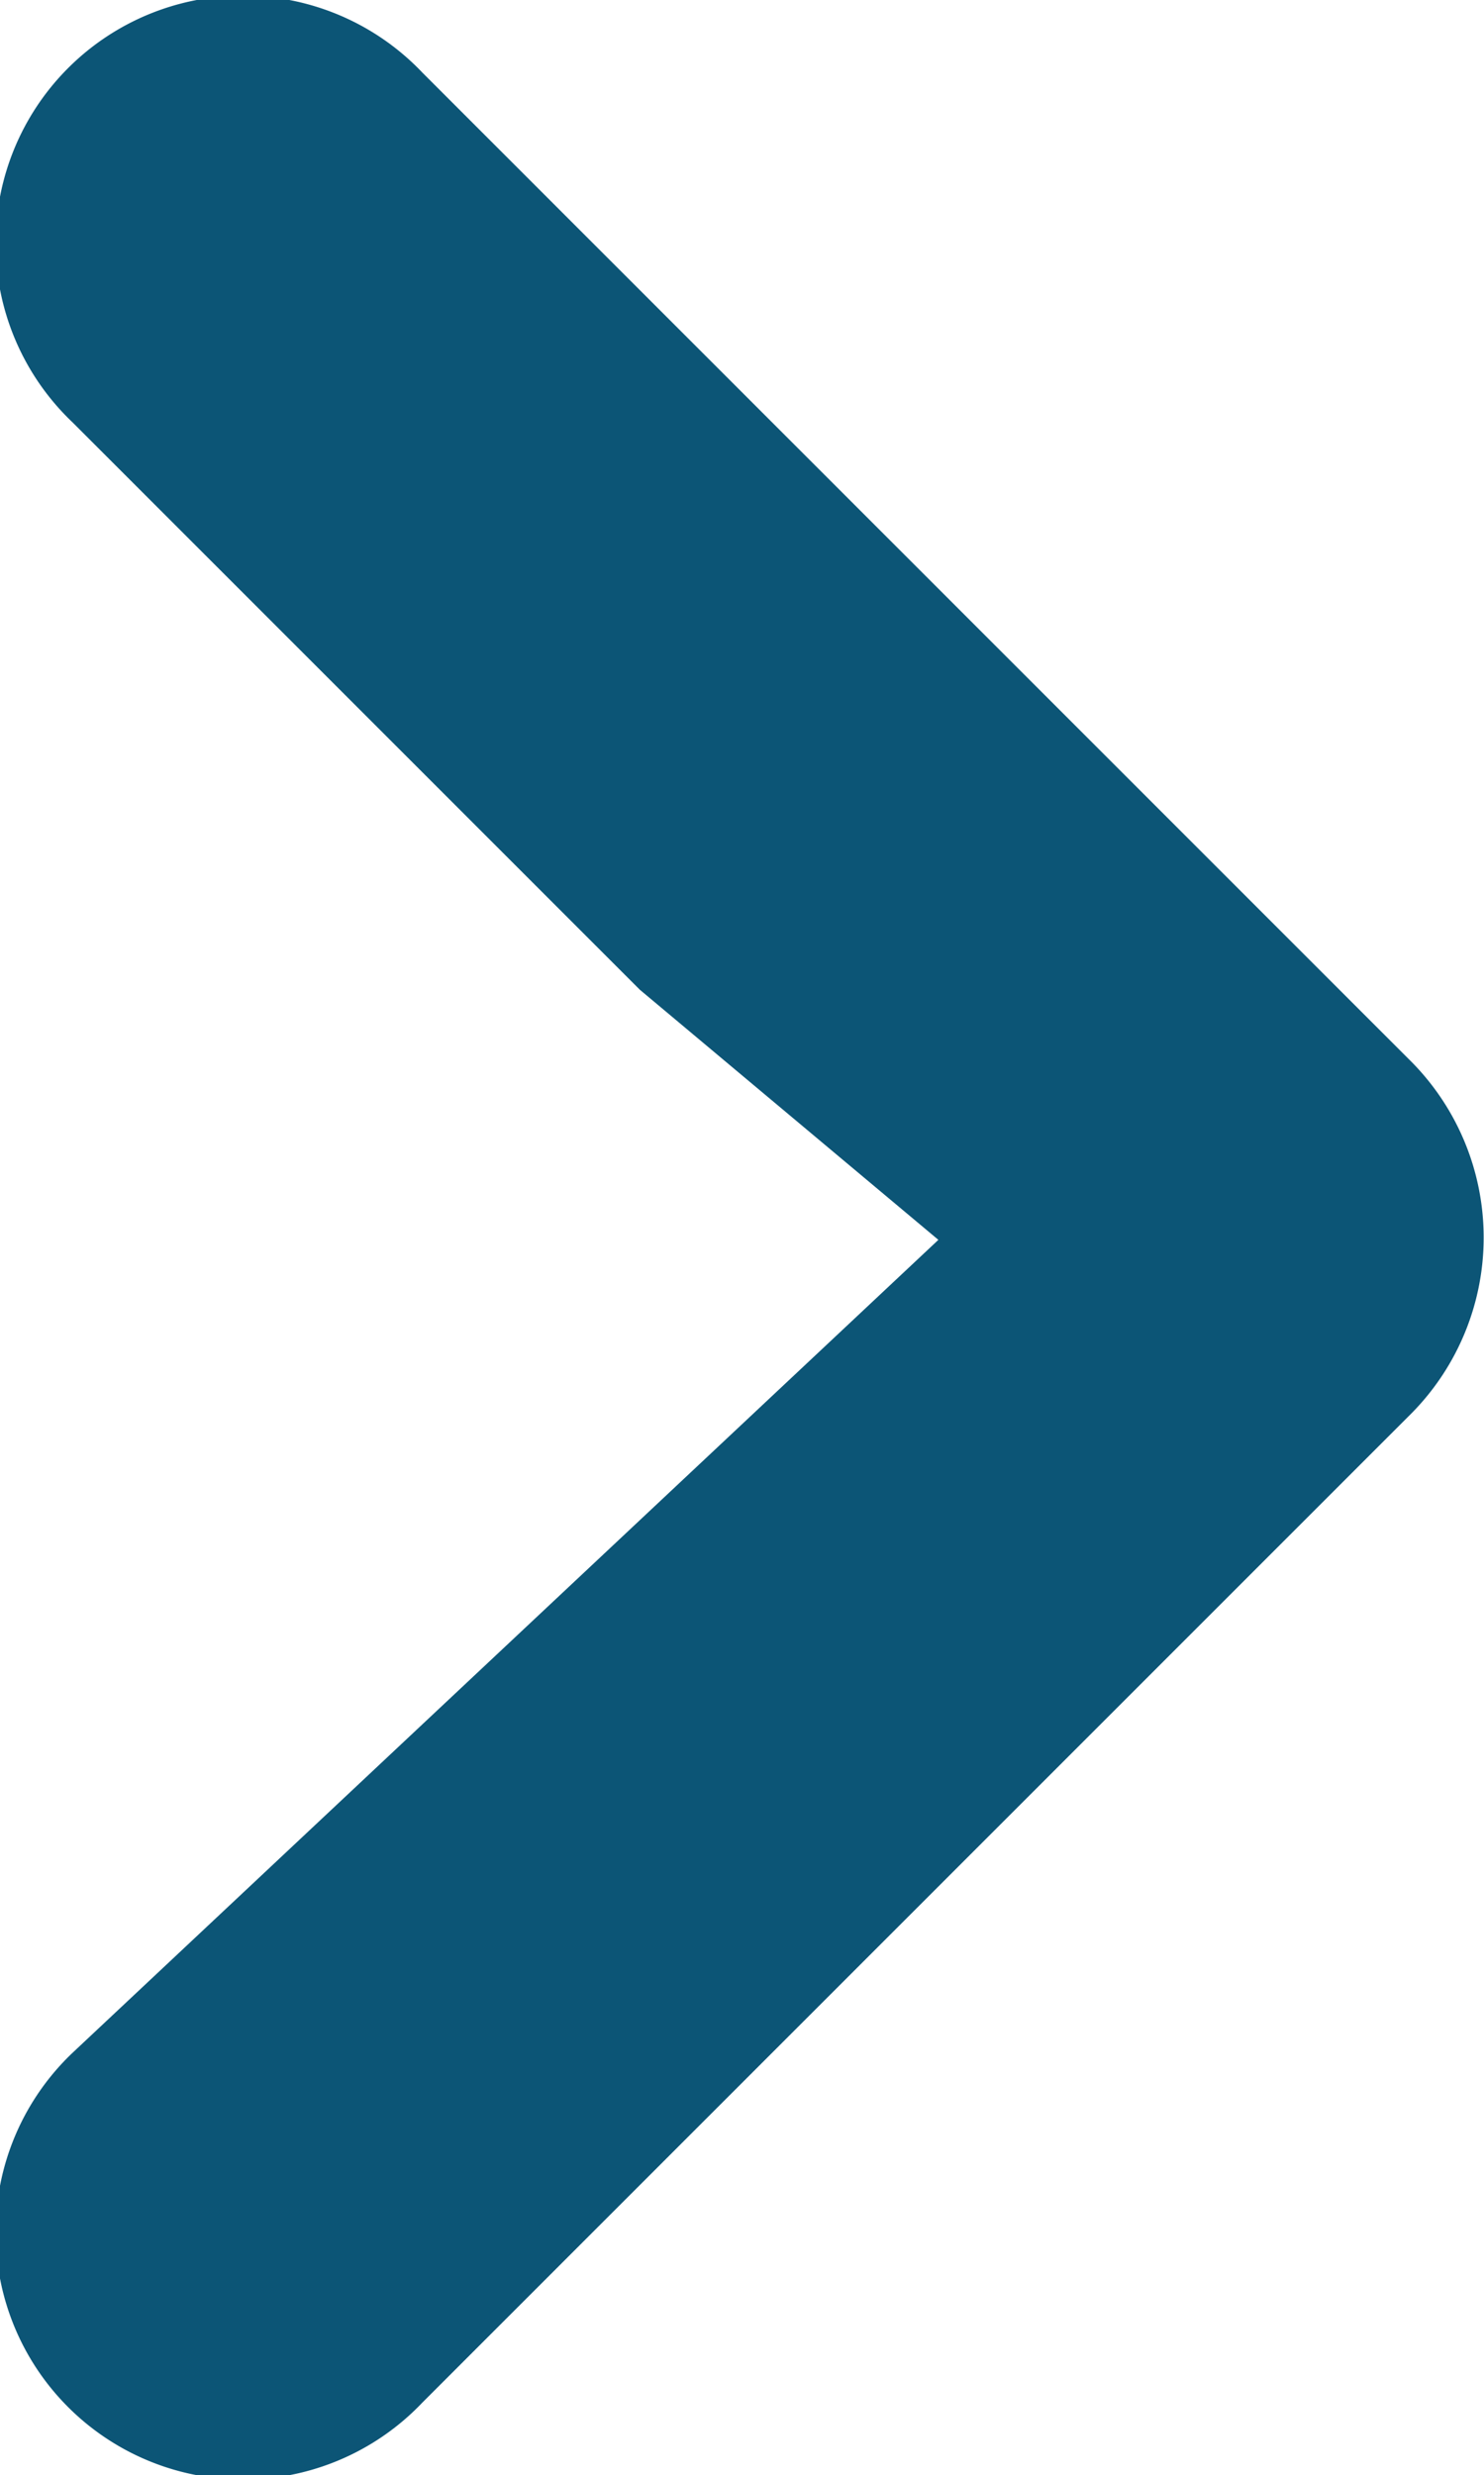 <svg xmlns="http://www.w3.org/2000/svg" width="9.495" height="15.834" viewBox="0 0 9.495 15.834">
  <path id="Path_1730" data-name="Path 1730" d="M1353.622,285.639a1.583,1.583,0,1,0-2.238,2.238l6.332,6.332a1.6,1.6,0,0,0,2.243,0l6.332-6.332a1.583,1.583,0,1,0-2.238-2.238l-3.63,3.63-1.6,1.91Z" transform="translate(-285.175 1366.755) rotate(-90)" fill="#0c5576"/>
</svg>
